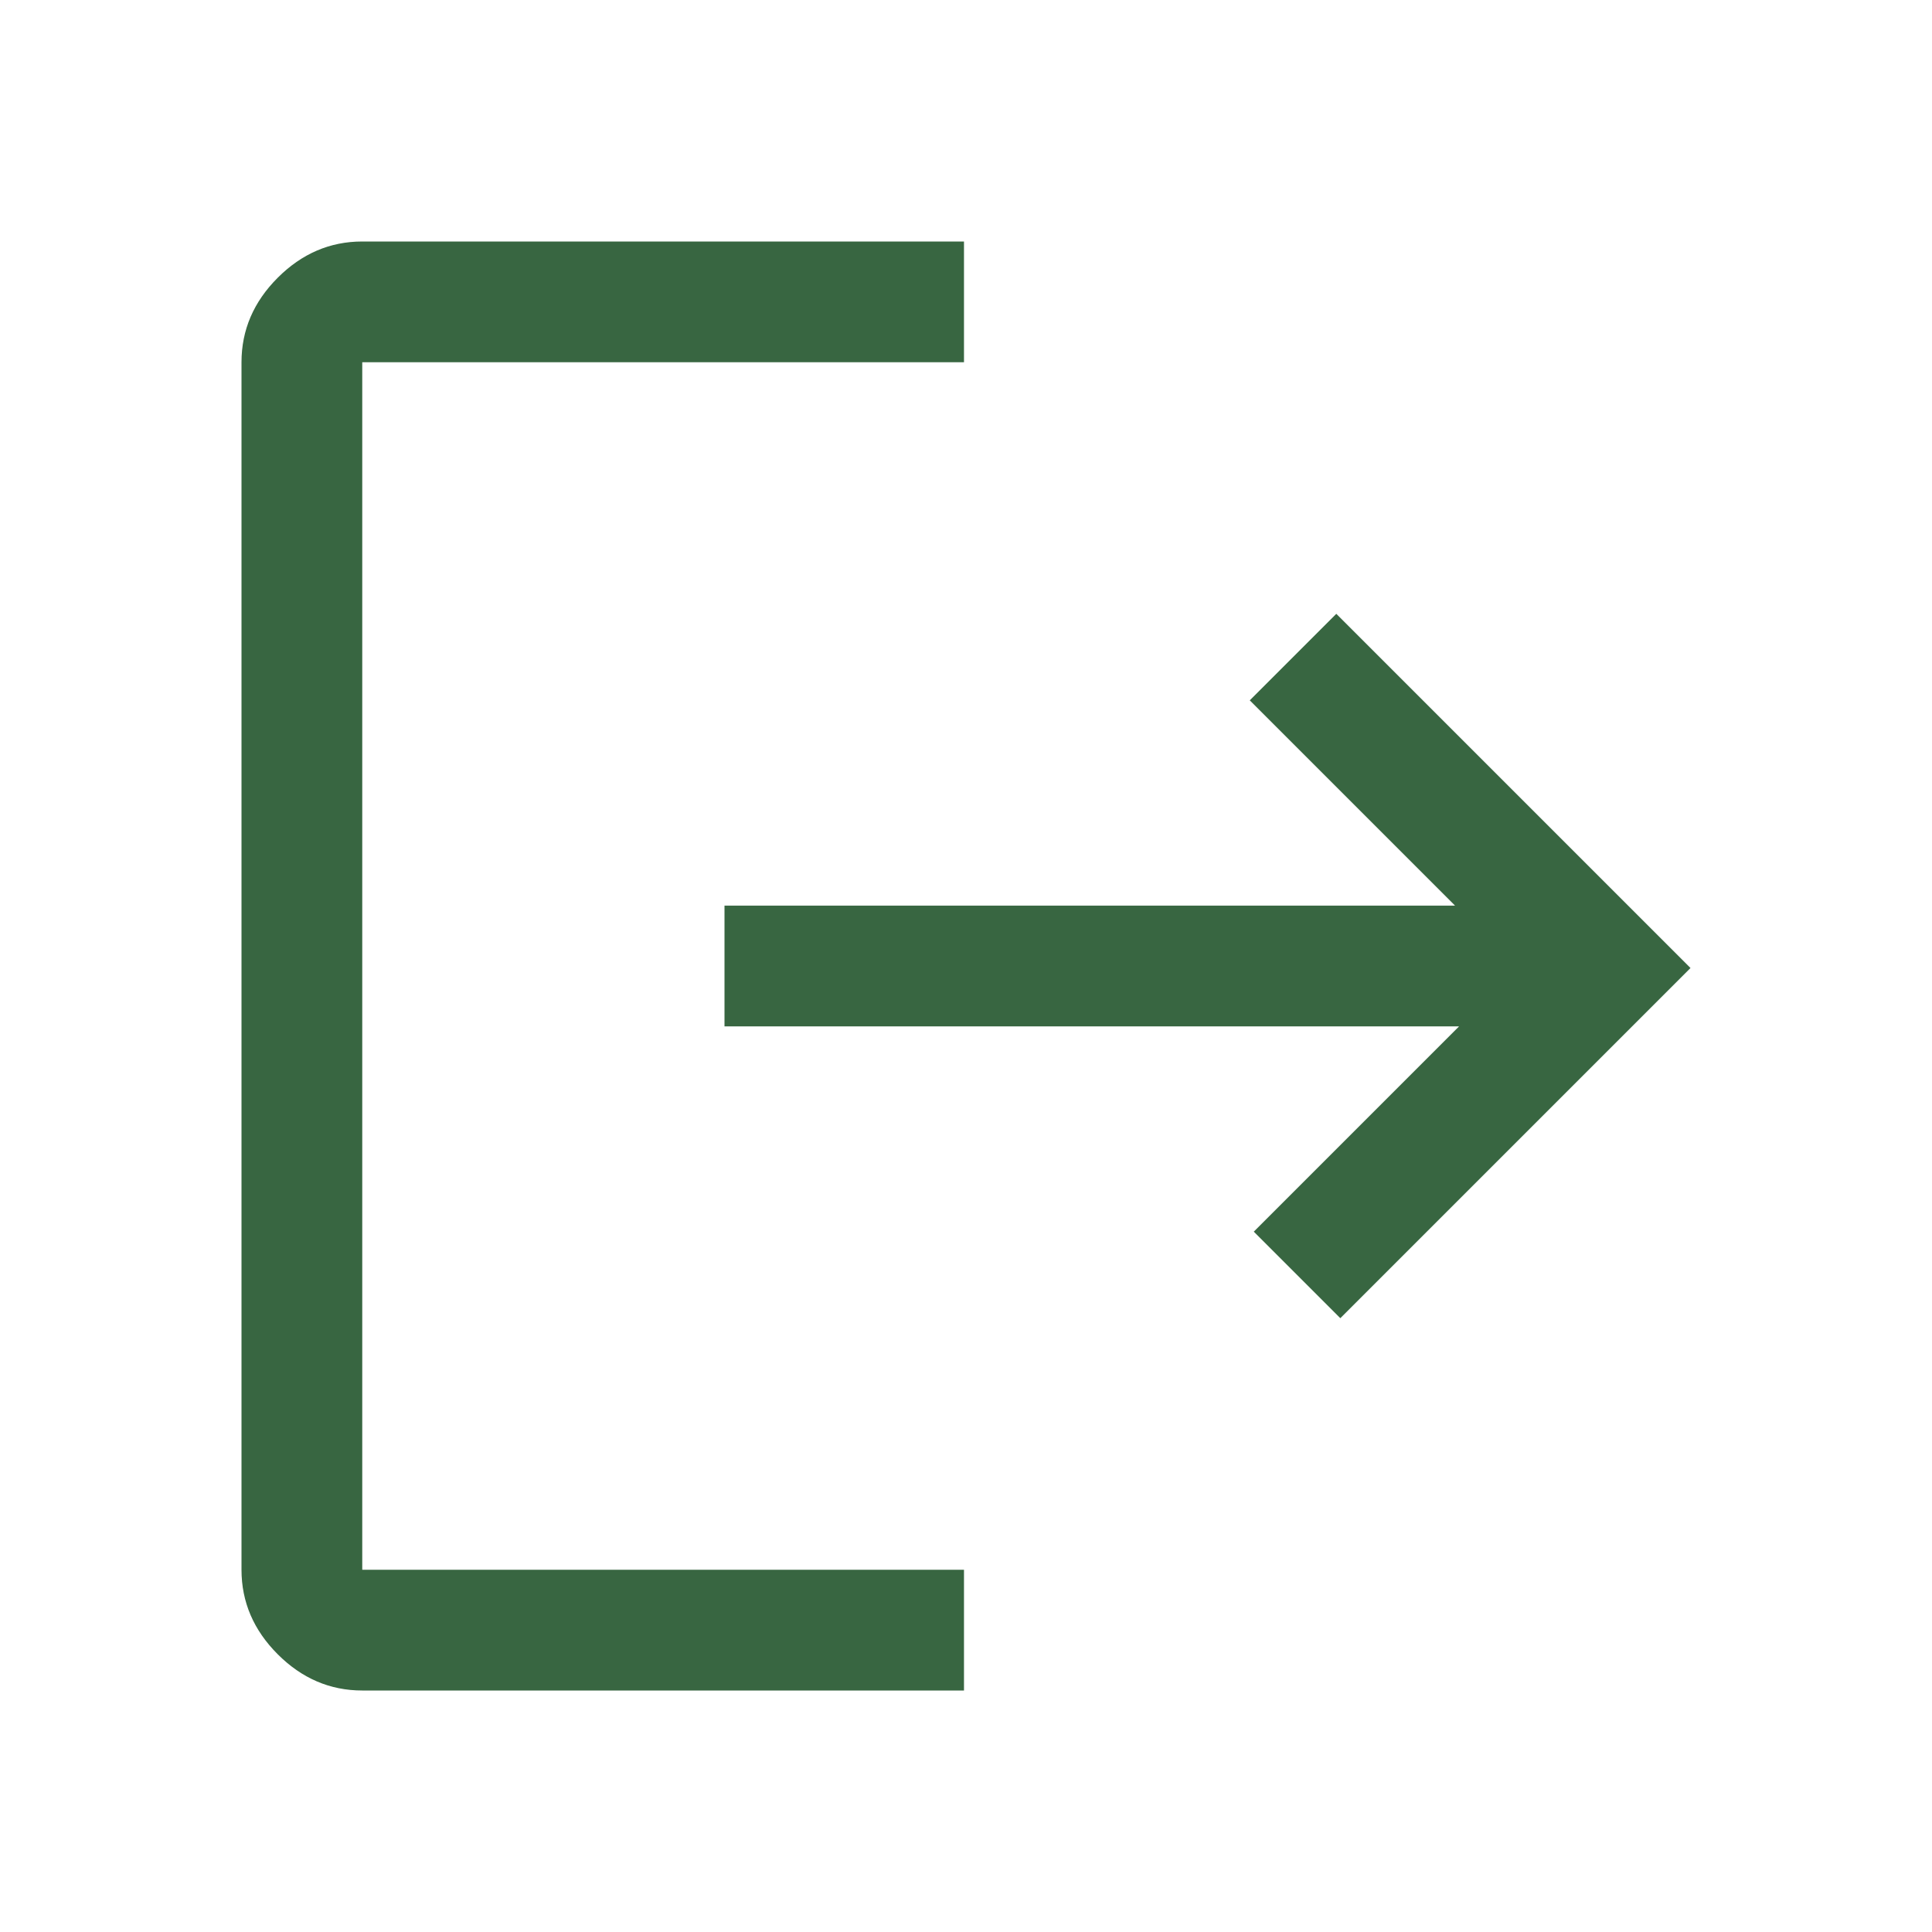 <svg xmlns="http://www.w3.org/2000/svg" height="48" viewBox="0 -960 960 960" width="48" fill="#386641"><path d="M180-120q-24 0-42-18t-18-42v-600q0-24 18-42t42-18h299v60H180v600h299v60H180Zm486-185-43-43 102-102H360v-60h363L621-612l43-43 176 176-174 174Z"/></svg>
